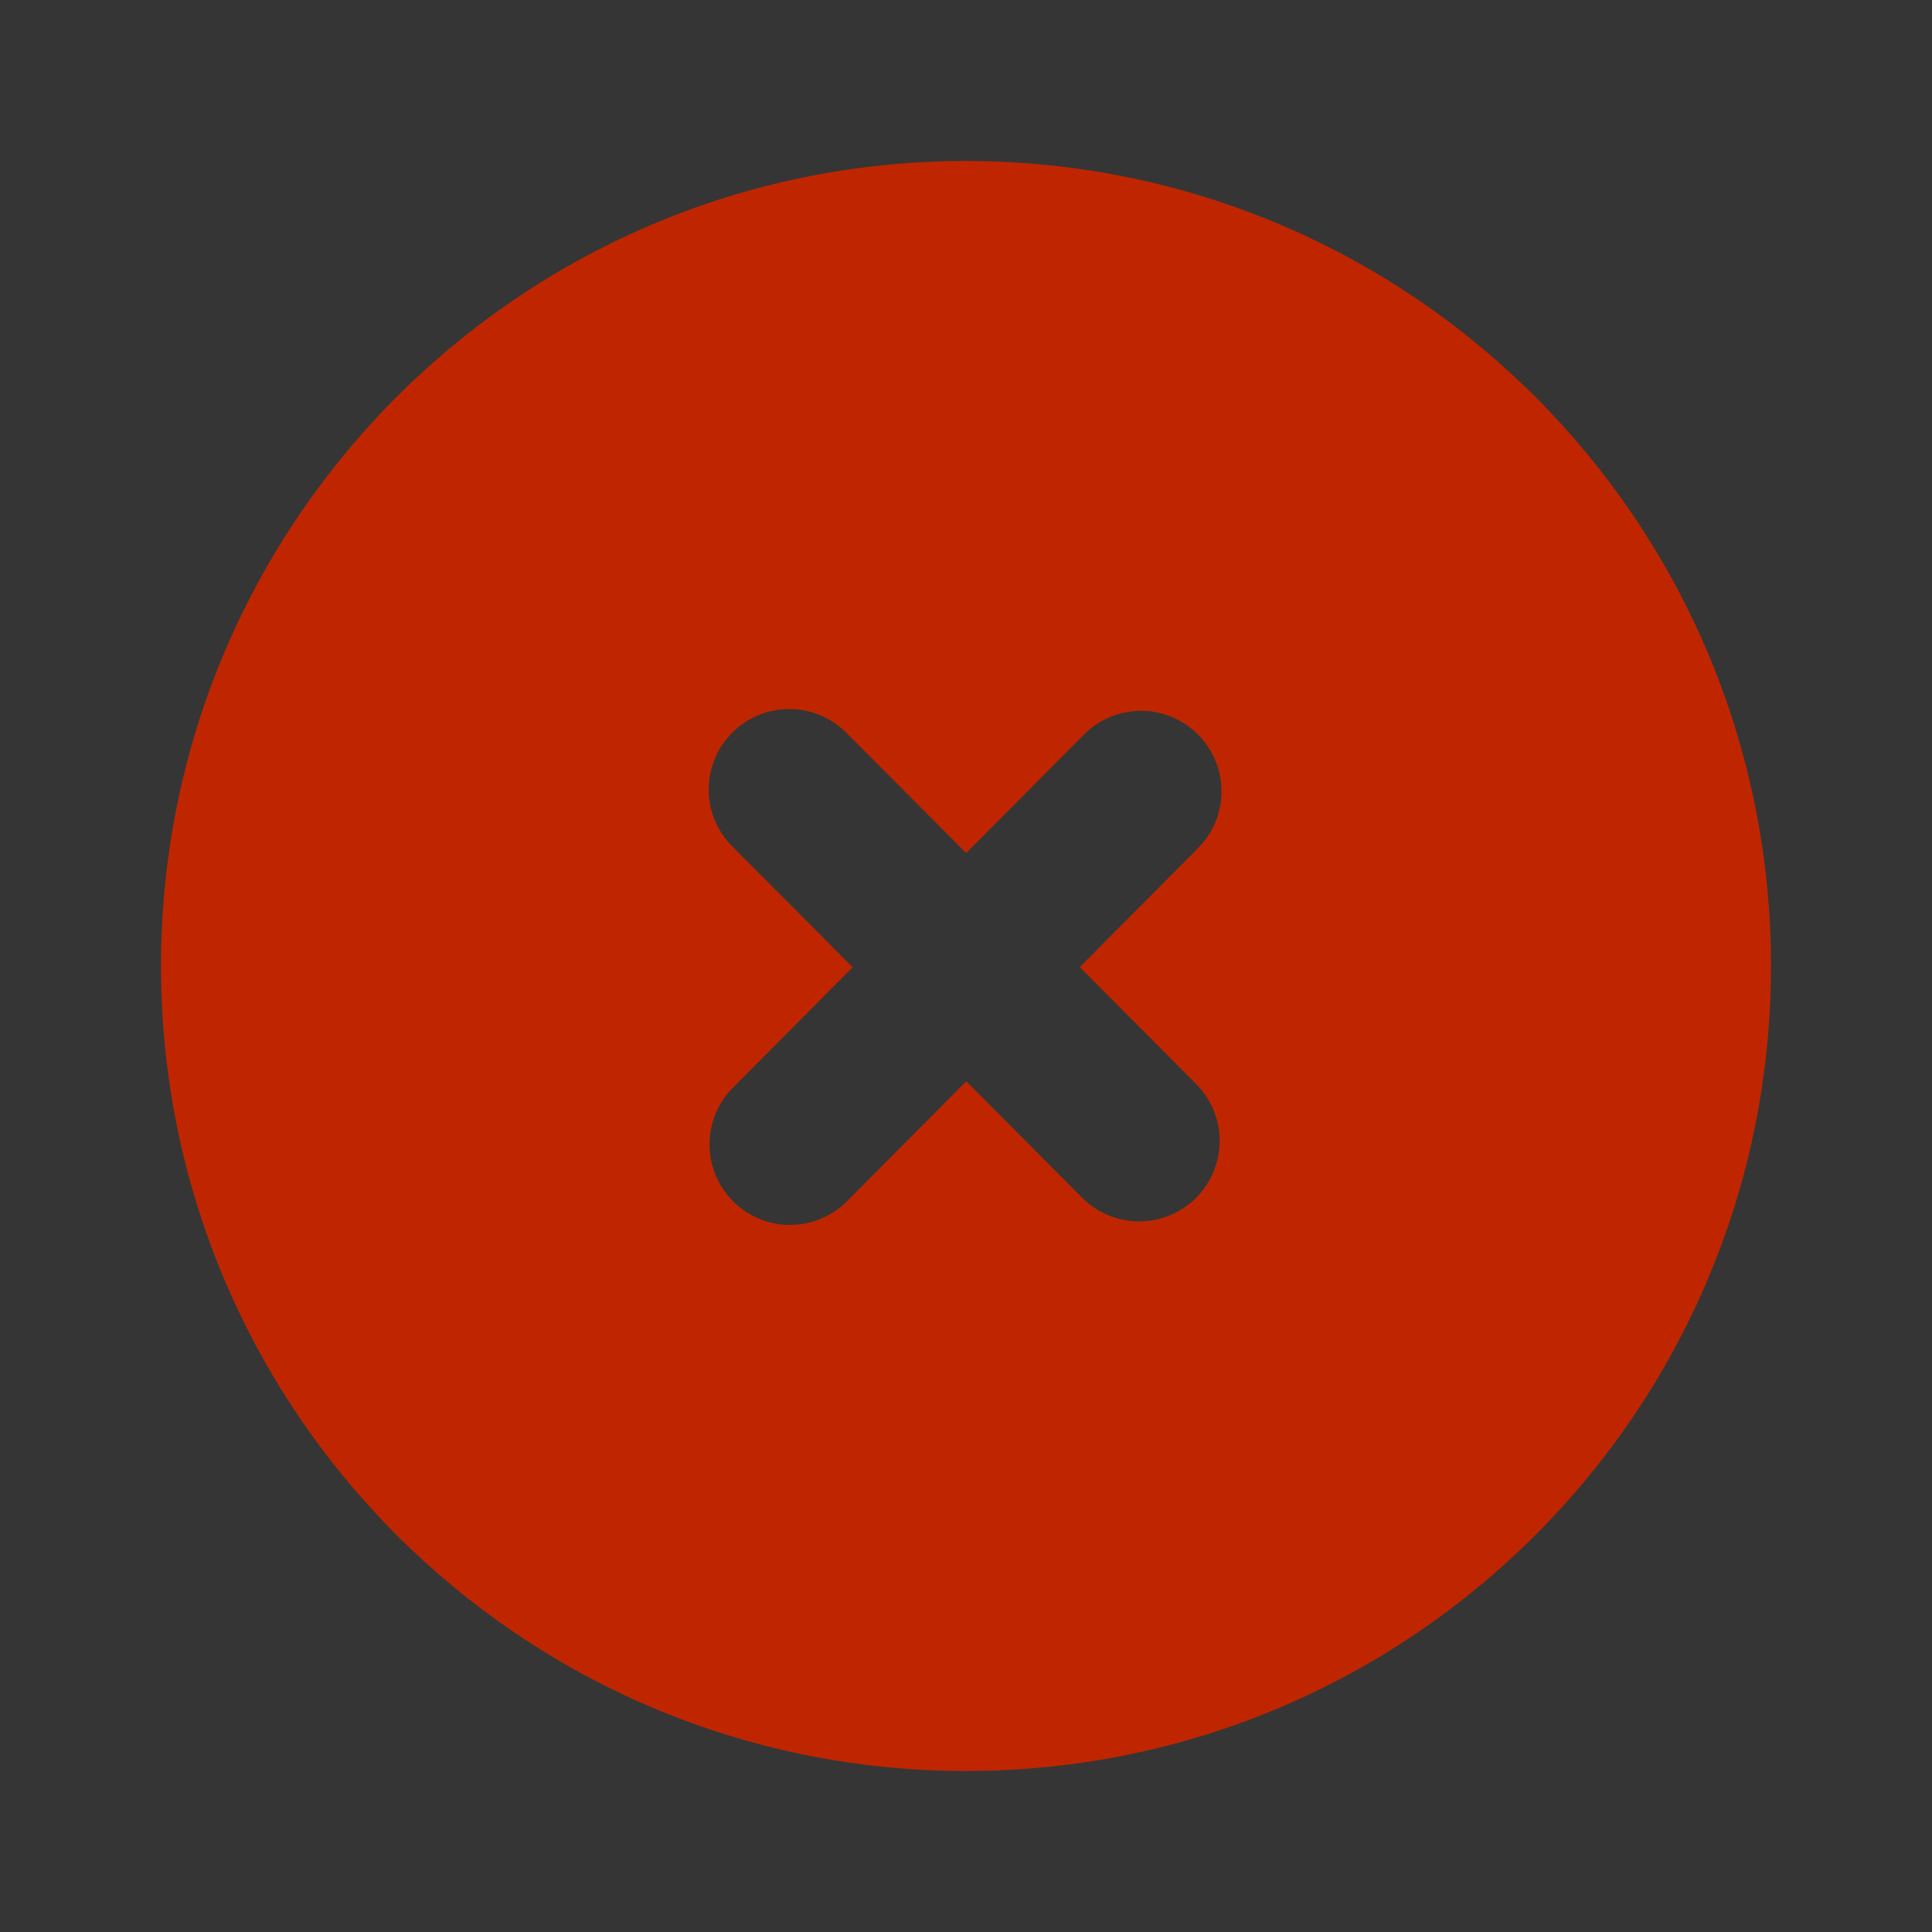 <svg width="24" height="24" viewBox="0 0 24 24" fill="none" xmlns="http://www.w3.org/2000/svg">
<rect x="0" y="0" width="24" height="24" fill="#333333" stroke="none"/>
<rect width="24" height="24" fill="white" fill-opacity="0.01"/>
<path fill-rule="evenodd" clip-rule="evenodd" d="M12 22C17.523 22 22 17.523 22 12C22 6.477 17.523 2 12 2C6.477 2 2 6.477 2 12C2 17.523 6.477 22 12 22ZM10.592 12.015L9.117 13.499C9.022 13.591 8.946 13.702 8.894 13.824C8.842 13.946 8.815 14.078 8.814 14.21C8.813 14.343 8.839 14.475 8.889 14.598C8.94 14.72 9.015 14.832 9.109 14.925C9.203 15.019 9.315 15.093 9.438 15.143C9.561 15.193 9.693 15.218 9.825 15.216C9.958 15.215 10.089 15.187 10.211 15.134C10.333 15.081 10.443 15.005 10.535 14.909L12.003 13.432L13.442 14.878C13.629 15.066 13.883 15.172 14.149 15.173C14.414 15.173 14.668 15.069 14.857 14.882C15.044 14.694 15.15 14.44 15.151 14.175C15.152 13.91 15.047 13.655 14.86 13.467L13.413 12.014L14.895 10.523C15.077 10.334 15.177 10.081 15.174 9.819C15.171 9.557 15.065 9.306 14.879 9.121C14.693 8.936 14.442 8.832 14.18 8.83C13.917 8.829 13.665 8.93 13.477 9.113L12.002 10.597L10.5 9.09C10.312 8.907 10.059 8.806 9.797 8.808C9.535 8.809 9.284 8.914 9.098 9.099C8.912 9.284 8.807 9.535 8.804 9.797C8.801 10.059 8.901 10.312 9.083 10.501L10.592 12.015Z" fill="#BF2600"/>
</svg>
